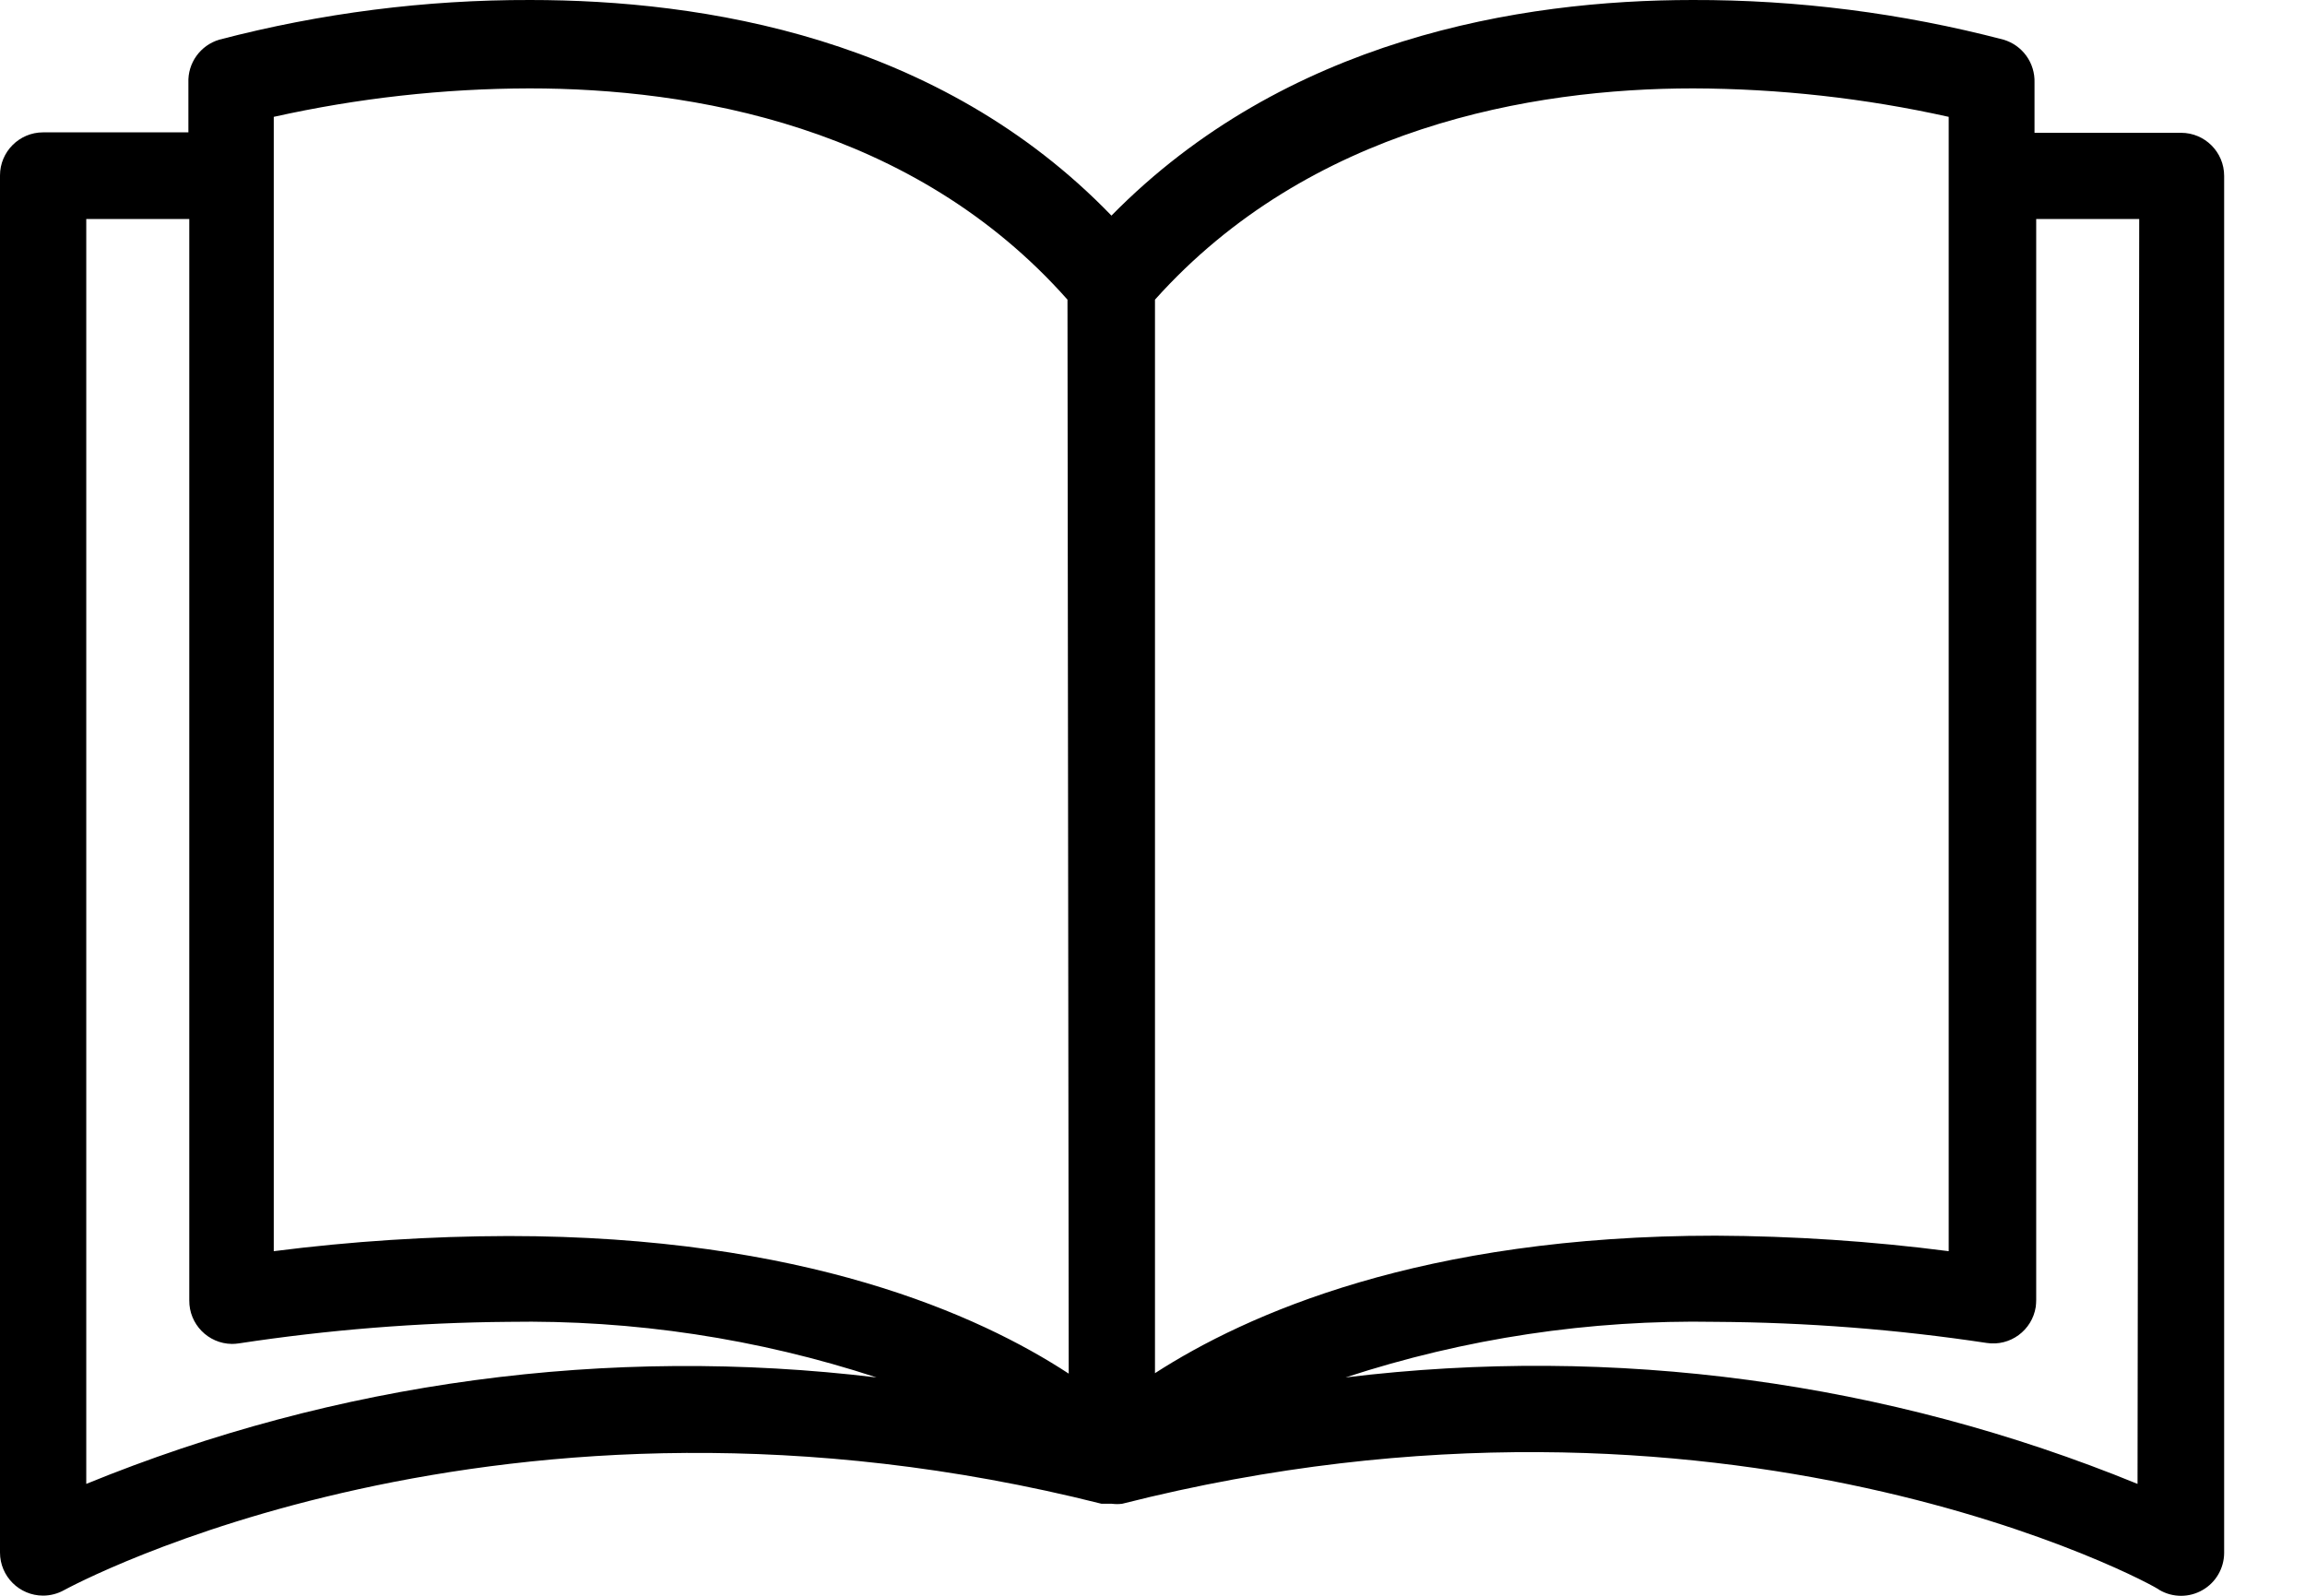 <svg width="26" height="18" viewBox="0 0 26 18" fill="none" xmlns="http://www.w3.org/2000/svg">
<path d="M24.602 1.498C24.6 1.498 24.599 1.498 24.597 1.498H22.949V0.934C22.957 0.71 22.813 0.51 22.598 0.447C21.454 0.148 20.275 -0.003 19.092 4.16532e-05C17.147 4.16532e-05 14.497 0.438 12.537 2.432C10.592 0.418 7.922 4.16532e-05 5.982 4.16532e-05C4.798 -0.003 3.62 0.148 2.475 0.447C2.261 0.51 2.116 0.71 2.125 0.934V1.493H0.486C0.218 1.493 0 1.711 0 1.979V17.512C0 17.78 0.218 17.998 0.486 17.998C0.57 17.998 0.652 17.976 0.725 17.935C0.773 17.91 5.636 15.251 12.425 16.962H12.498H12.542C12.581 16.967 12.62 16.967 12.658 16.962C19.467 15.236 24.33 17.891 24.359 17.935C24.509 18.022 24.695 18.022 24.845 17.935C24.995 17.849 25.087 17.689 25.088 17.517V1.984C25.088 1.716 24.871 1.498 24.602 1.498ZM0.973 16.738V2.47H2.135V14.667C2.132 14.935 2.347 15.156 2.616 15.159C2.642 15.159 2.668 15.157 2.694 15.153C3.7 15 4.716 14.918 5.734 14.91C7.143 14.886 8.547 15.098 9.887 15.537C6.861 15.172 3.793 15.585 0.973 16.738ZM5.734 13.942C4.849 13.944 3.965 14.001 3.088 14.113V1.318C4.035 1.107 5.002 0.999 5.972 0.997C7.791 0.997 10.3 1.415 12.041 3.38L12.055 15.494C11.044 14.832 9.07 13.942 5.734 13.942ZM13.028 3.38C14.769 1.435 17.278 0.997 19.097 0.997C20.067 1 21.034 1.107 21.981 1.318V14.113C21.108 14 20.23 13.942 19.35 13.938C16.033 13.938 14.054 14.827 13.028 15.489V3.38ZM24.111 16.738C21.285 15.582 18.209 15.168 15.178 15.537C16.523 15.096 17.934 14.884 19.35 14.91C20.374 14.916 21.396 14.995 22.409 15.148C22.674 15.189 22.922 15.006 22.963 14.741C22.966 14.715 22.968 14.688 22.968 14.662V2.47H24.13L24.111 16.738Z" fill="black"/>
</svg>
